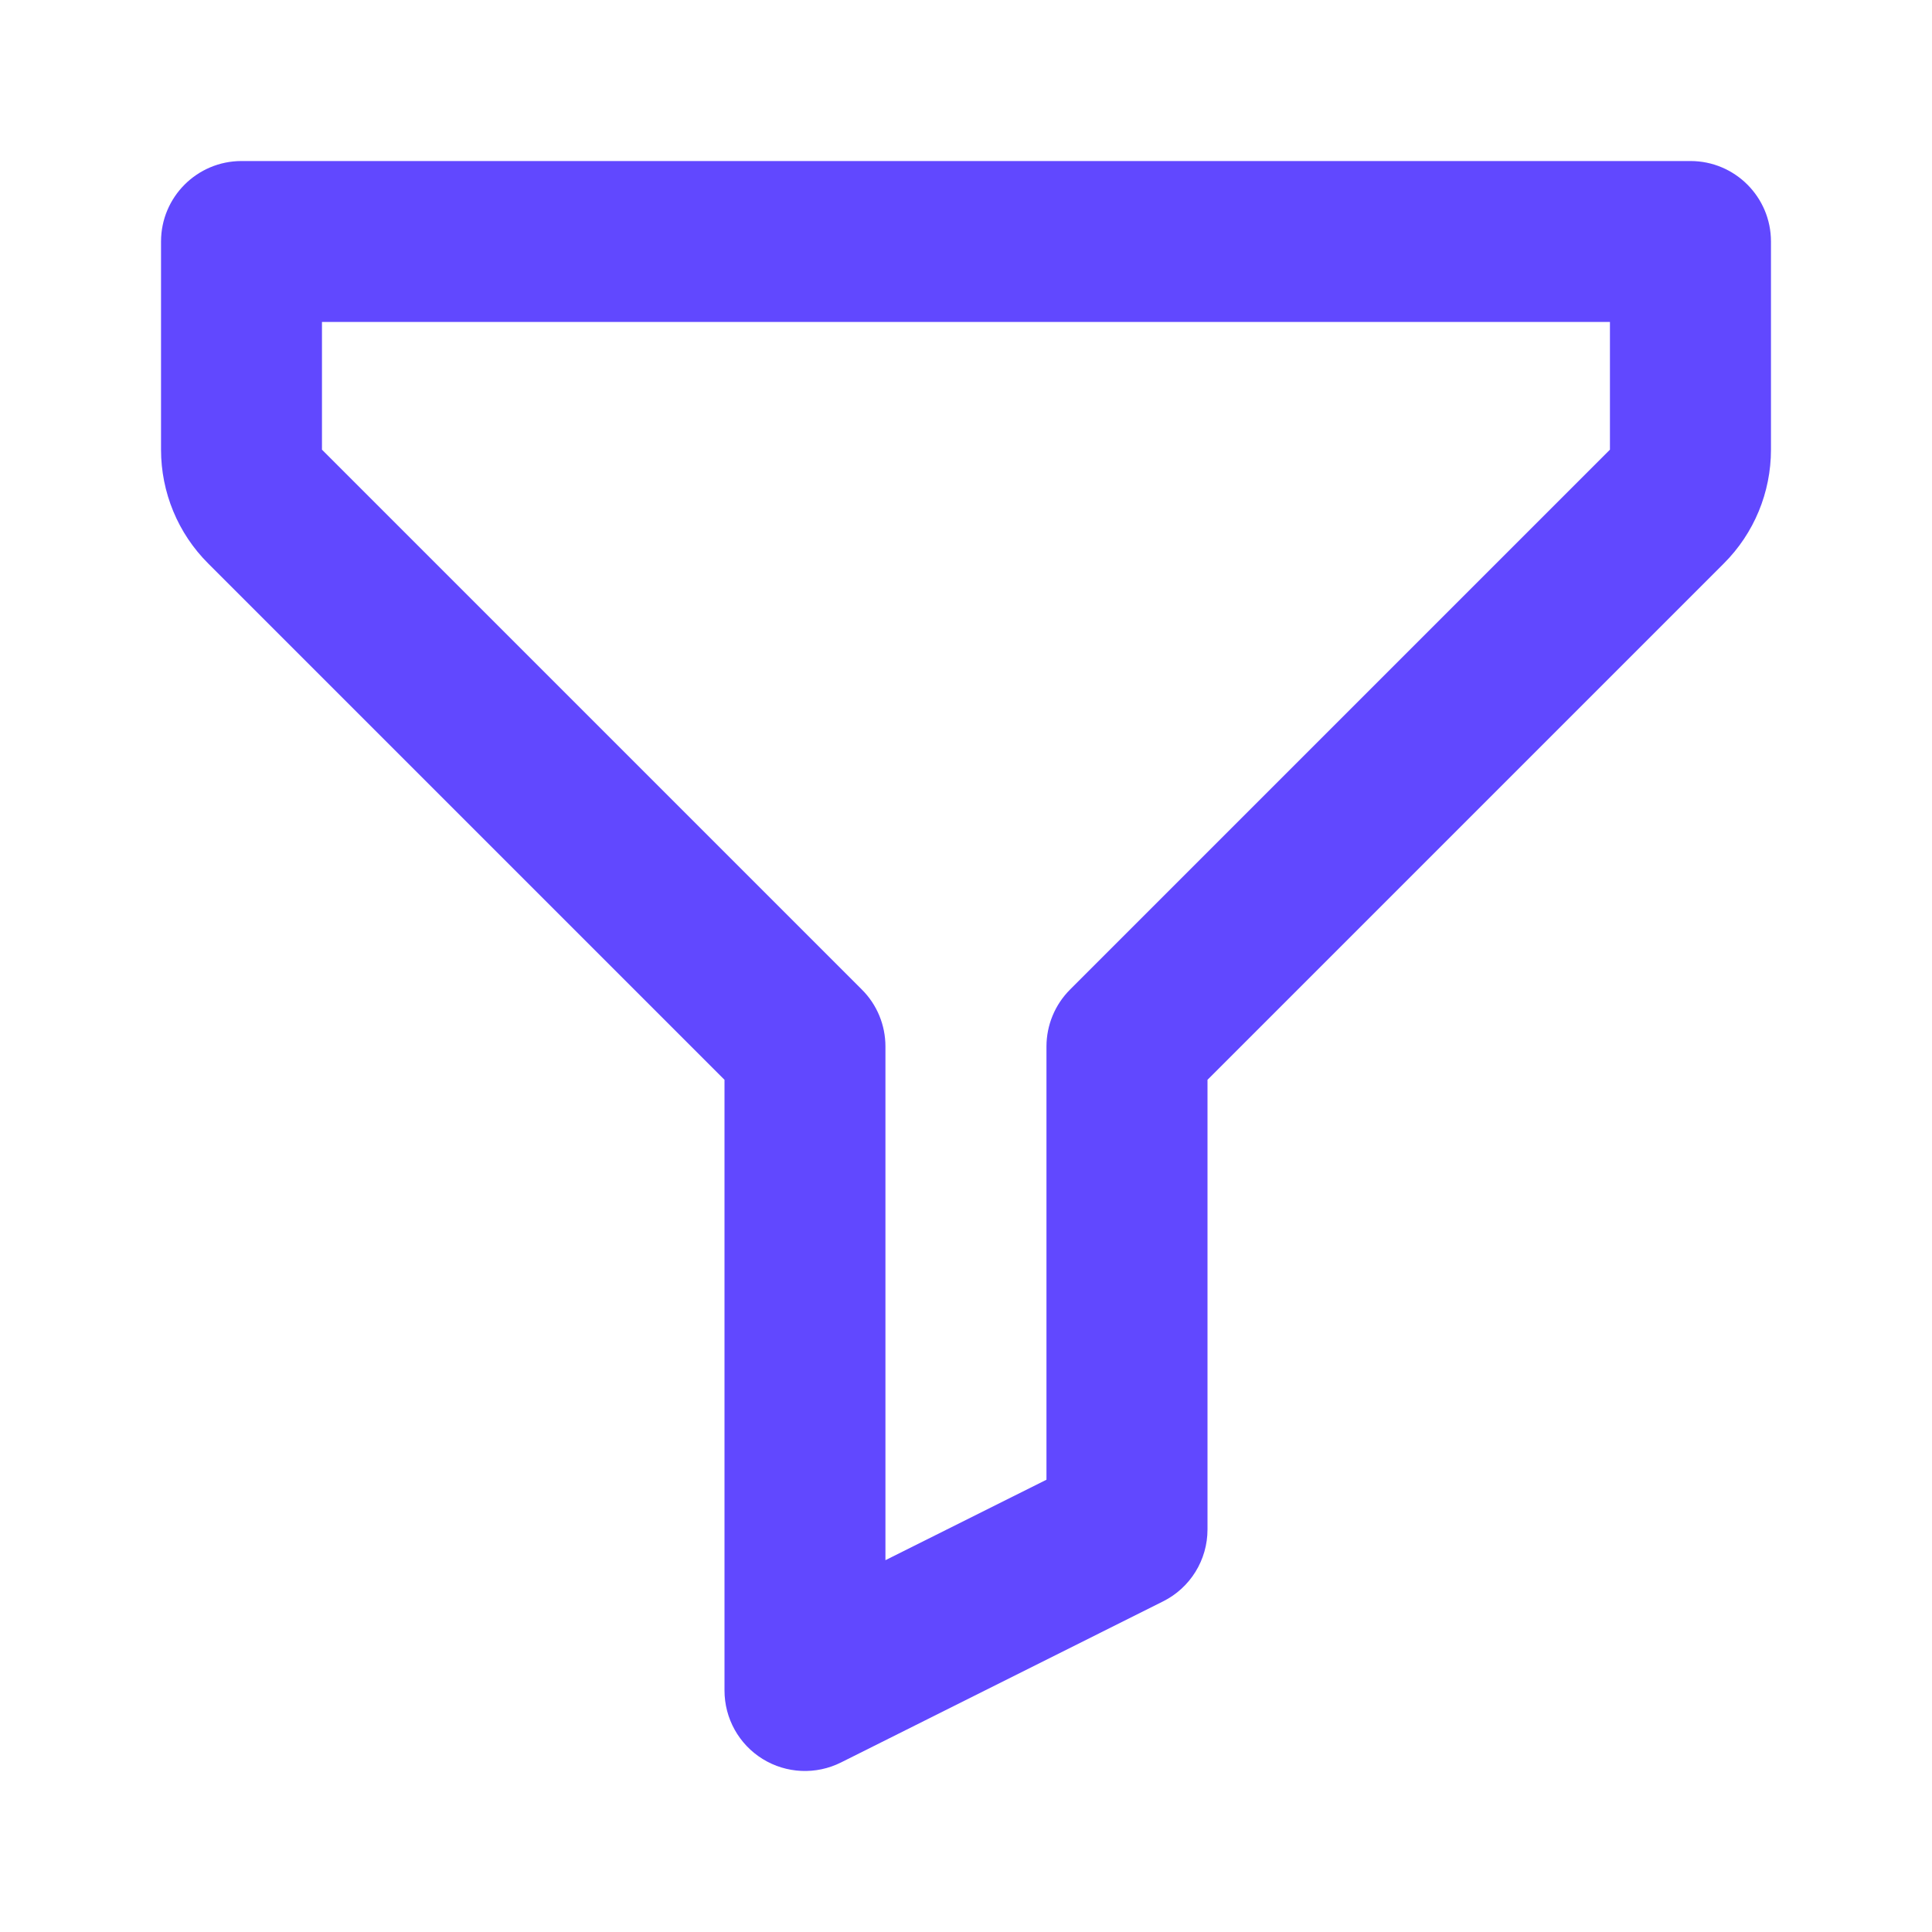 <svg width="20" height="20" viewBox="0 0 20 20" fill="none" xmlns="http://www.w3.org/2000/svg">
<g clip-path="url(#clip0_1_3182)">
<path fill-rule="evenodd" clip-rule="evenodd" d="M1.667 2.5C1.667 2.04 2.04 1.667 2.5 1.667H17.5C17.96 1.667 18.333 2.04 18.333 2.5V4.655C18.333 5.097 18.158 5.521 17.845 5.833L12.5 11.178V15.833C12.5 16.149 12.322 16.437 12.039 16.578L8.706 18.245C8.448 18.374 8.141 18.361 7.895 18.209C7.649 18.057 7.5 17.789 7.5 17.5V11.178L2.155 5.833C1.842 5.521 1.667 5.097 1.667 4.655V2.5ZM3.333 3.333V4.655L8.922 10.244C9.079 10.4 9.166 10.612 9.166 10.833V16.151L10.833 15.318V10.833C10.833 10.612 10.921 10.4 11.077 10.244L16.666 4.655V3.333H3.333Z" fill="#6148FF"/>
</g>
<defs>
<clipPath id="clip0_1_3182">
<rect width="16.667" height="16.667" fill="white" transform="translate(1.667 1.667)"/>
</clipPath>
</defs>
</svg>
